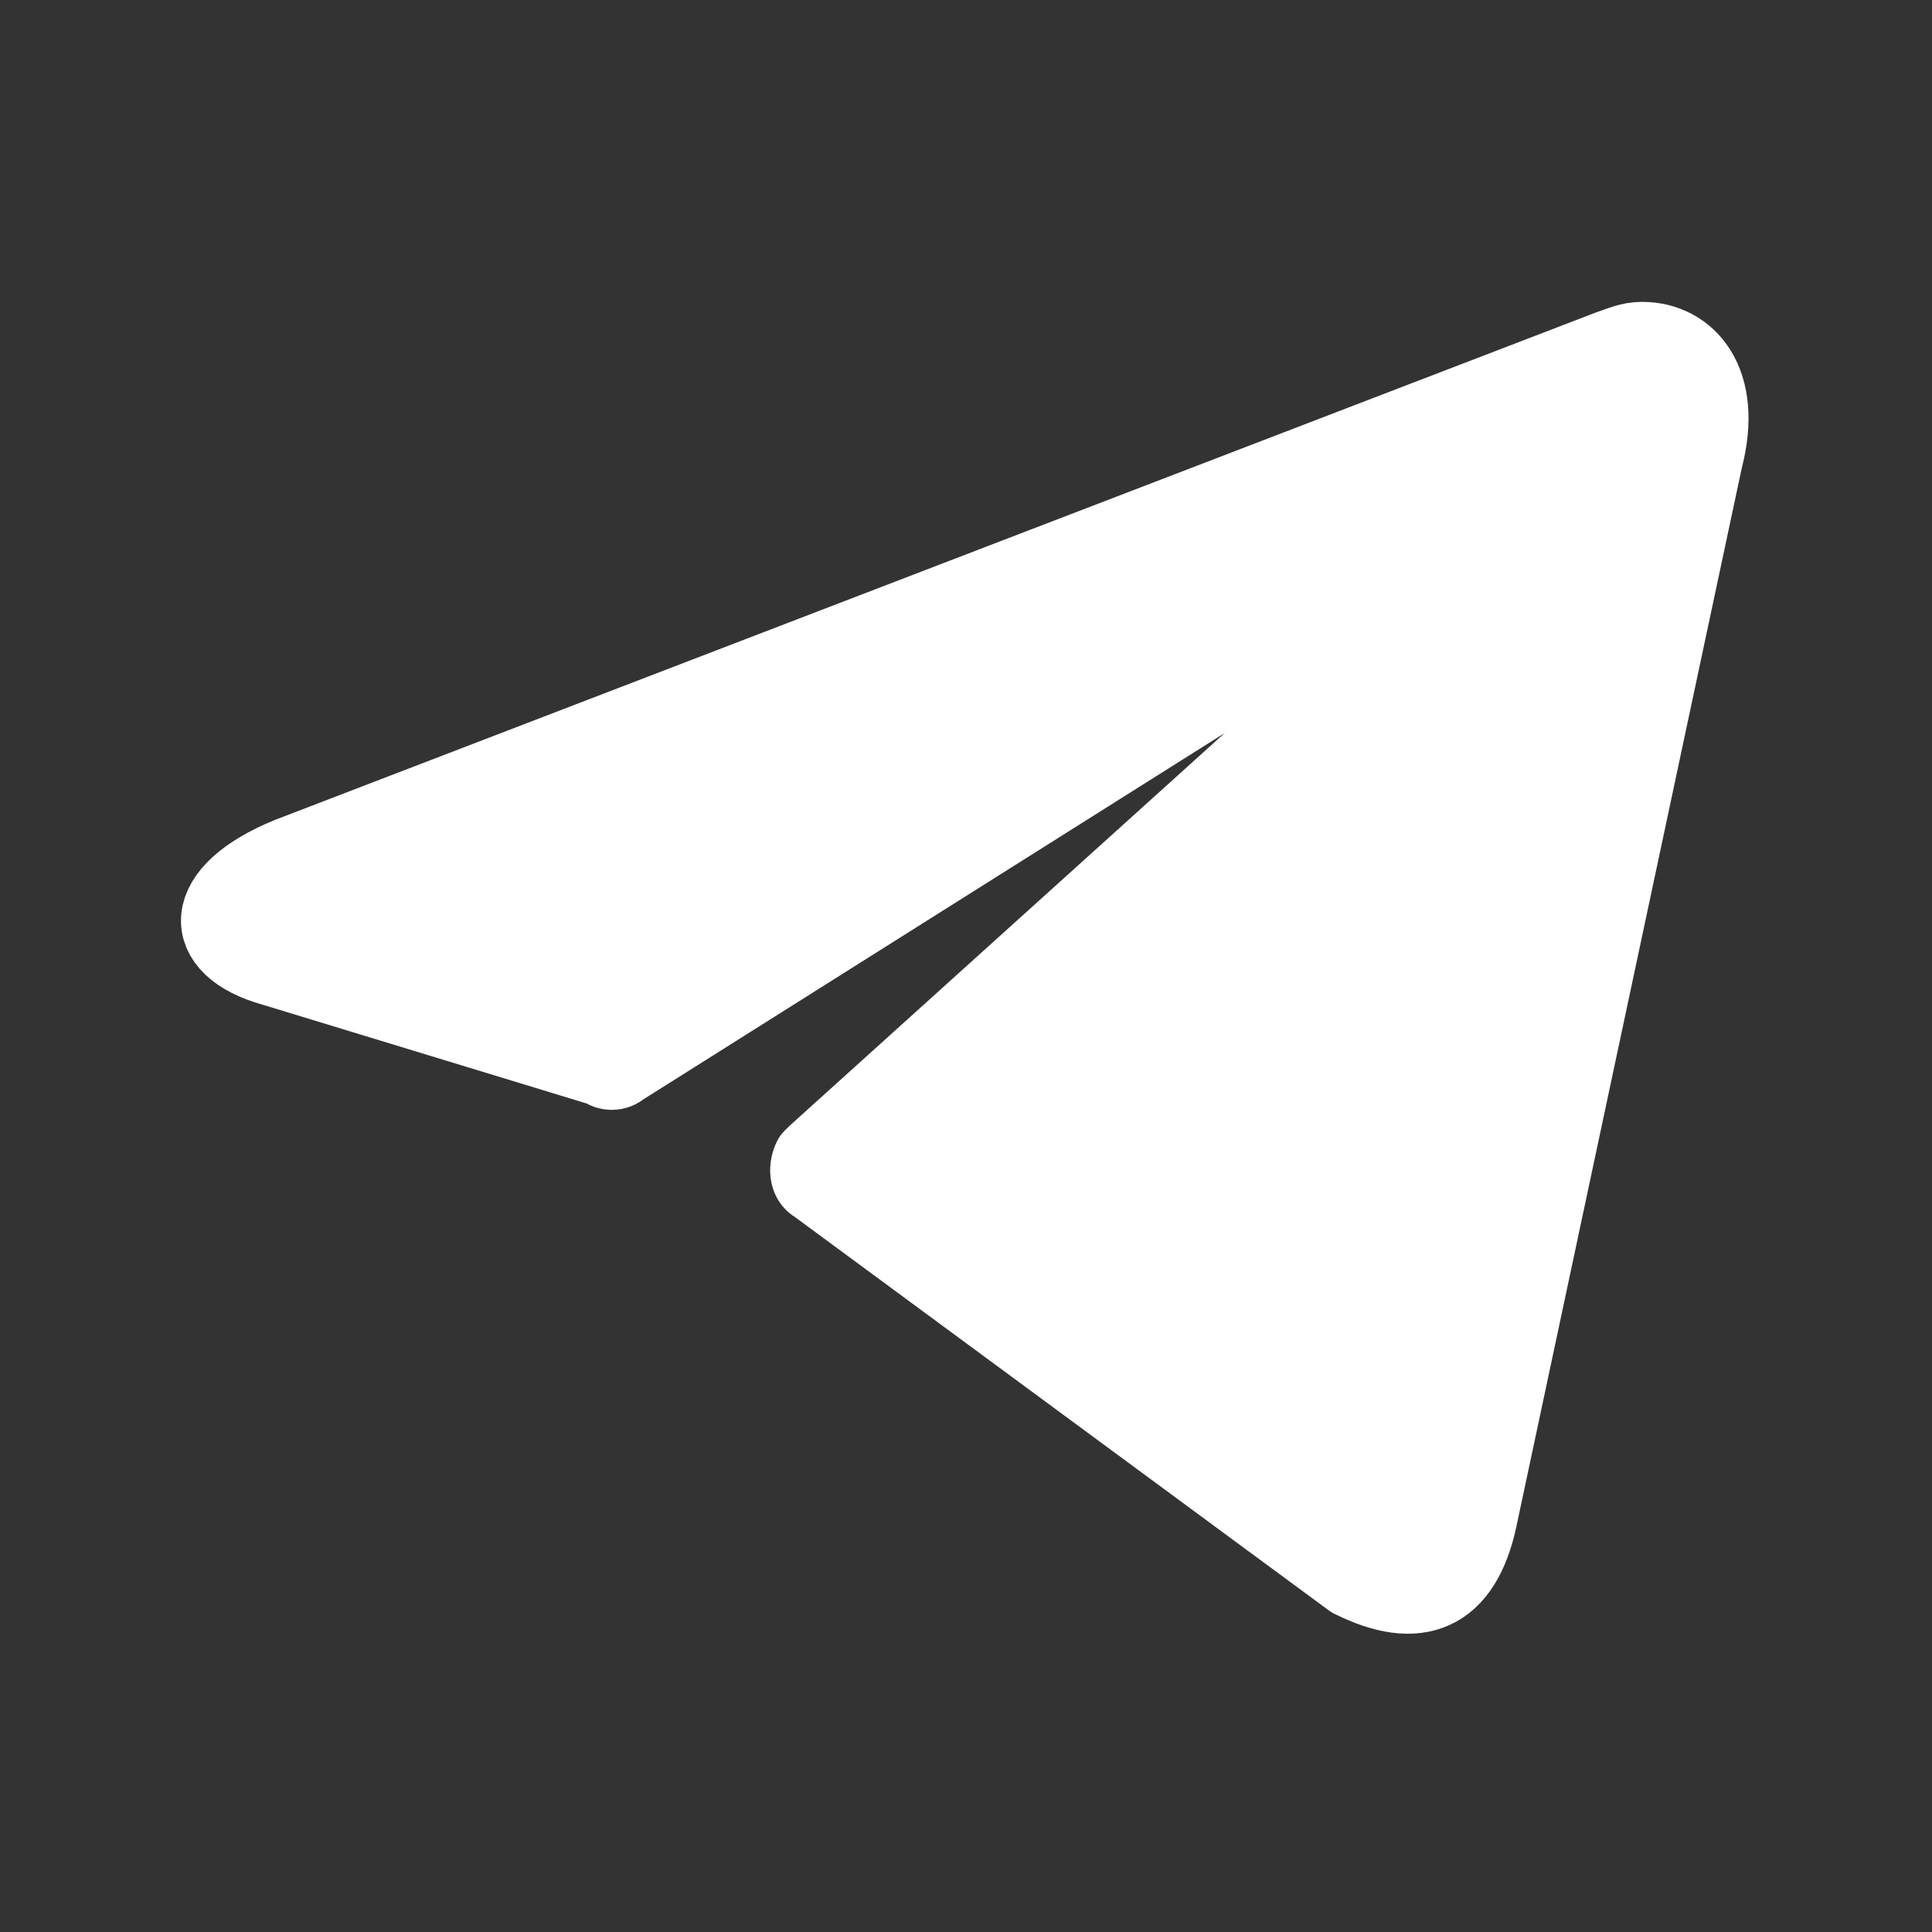 <?xml version="1.0" encoding="utf-8"?>
<!-- Generator: Adobe Illustrator 27.9.0, SVG Export Plug-In . SVG Version: 6.00 Build 0)  -->
<svg version="1.1" id="Layer_2_00000106846247909890731200000004982832244126828420_"
	 xmlns="http://www.w3.org/2000/svg" xmlns:xlink="http://www.w3.org/1999/xlink" x="0px" y="0px" viewBox="0 0 48 48"
	 style="enable-background:new 0 0 48 48;" xml:space="preserve">
<rect x="0" y="0" width="48" height="48" fill="#333333" stroke="none"/>
<style type="text/css">
	.st0{fill:#FFFFFF;stroke:#FFFFFF;stroke-width:2;stroke-linecap:round;stroke-linejoin:round;}
</style>
<path class="st0" d="M40.8,8.5c1.1,0,2,1,1.5,2.9l-5.6,26.3c-0.4,1.9-1.5,2.3-3.1,1.5l-13.3-9.8c-0.2-0.1-0.2-0.4-0.1-0.6l0.1-0.1
	l15.4-13.9c0.7-0.6-0.2-0.9-1.1-0.4L15.4,26.5c-0.1,0.1-0.3,0.1-0.4,0L6.8,24C5,23.5,5,22.2,7.2,21.3L40,8.7
	C40.3,8.6,40.5,8.5,40.8,8.5z"/>
</svg>
